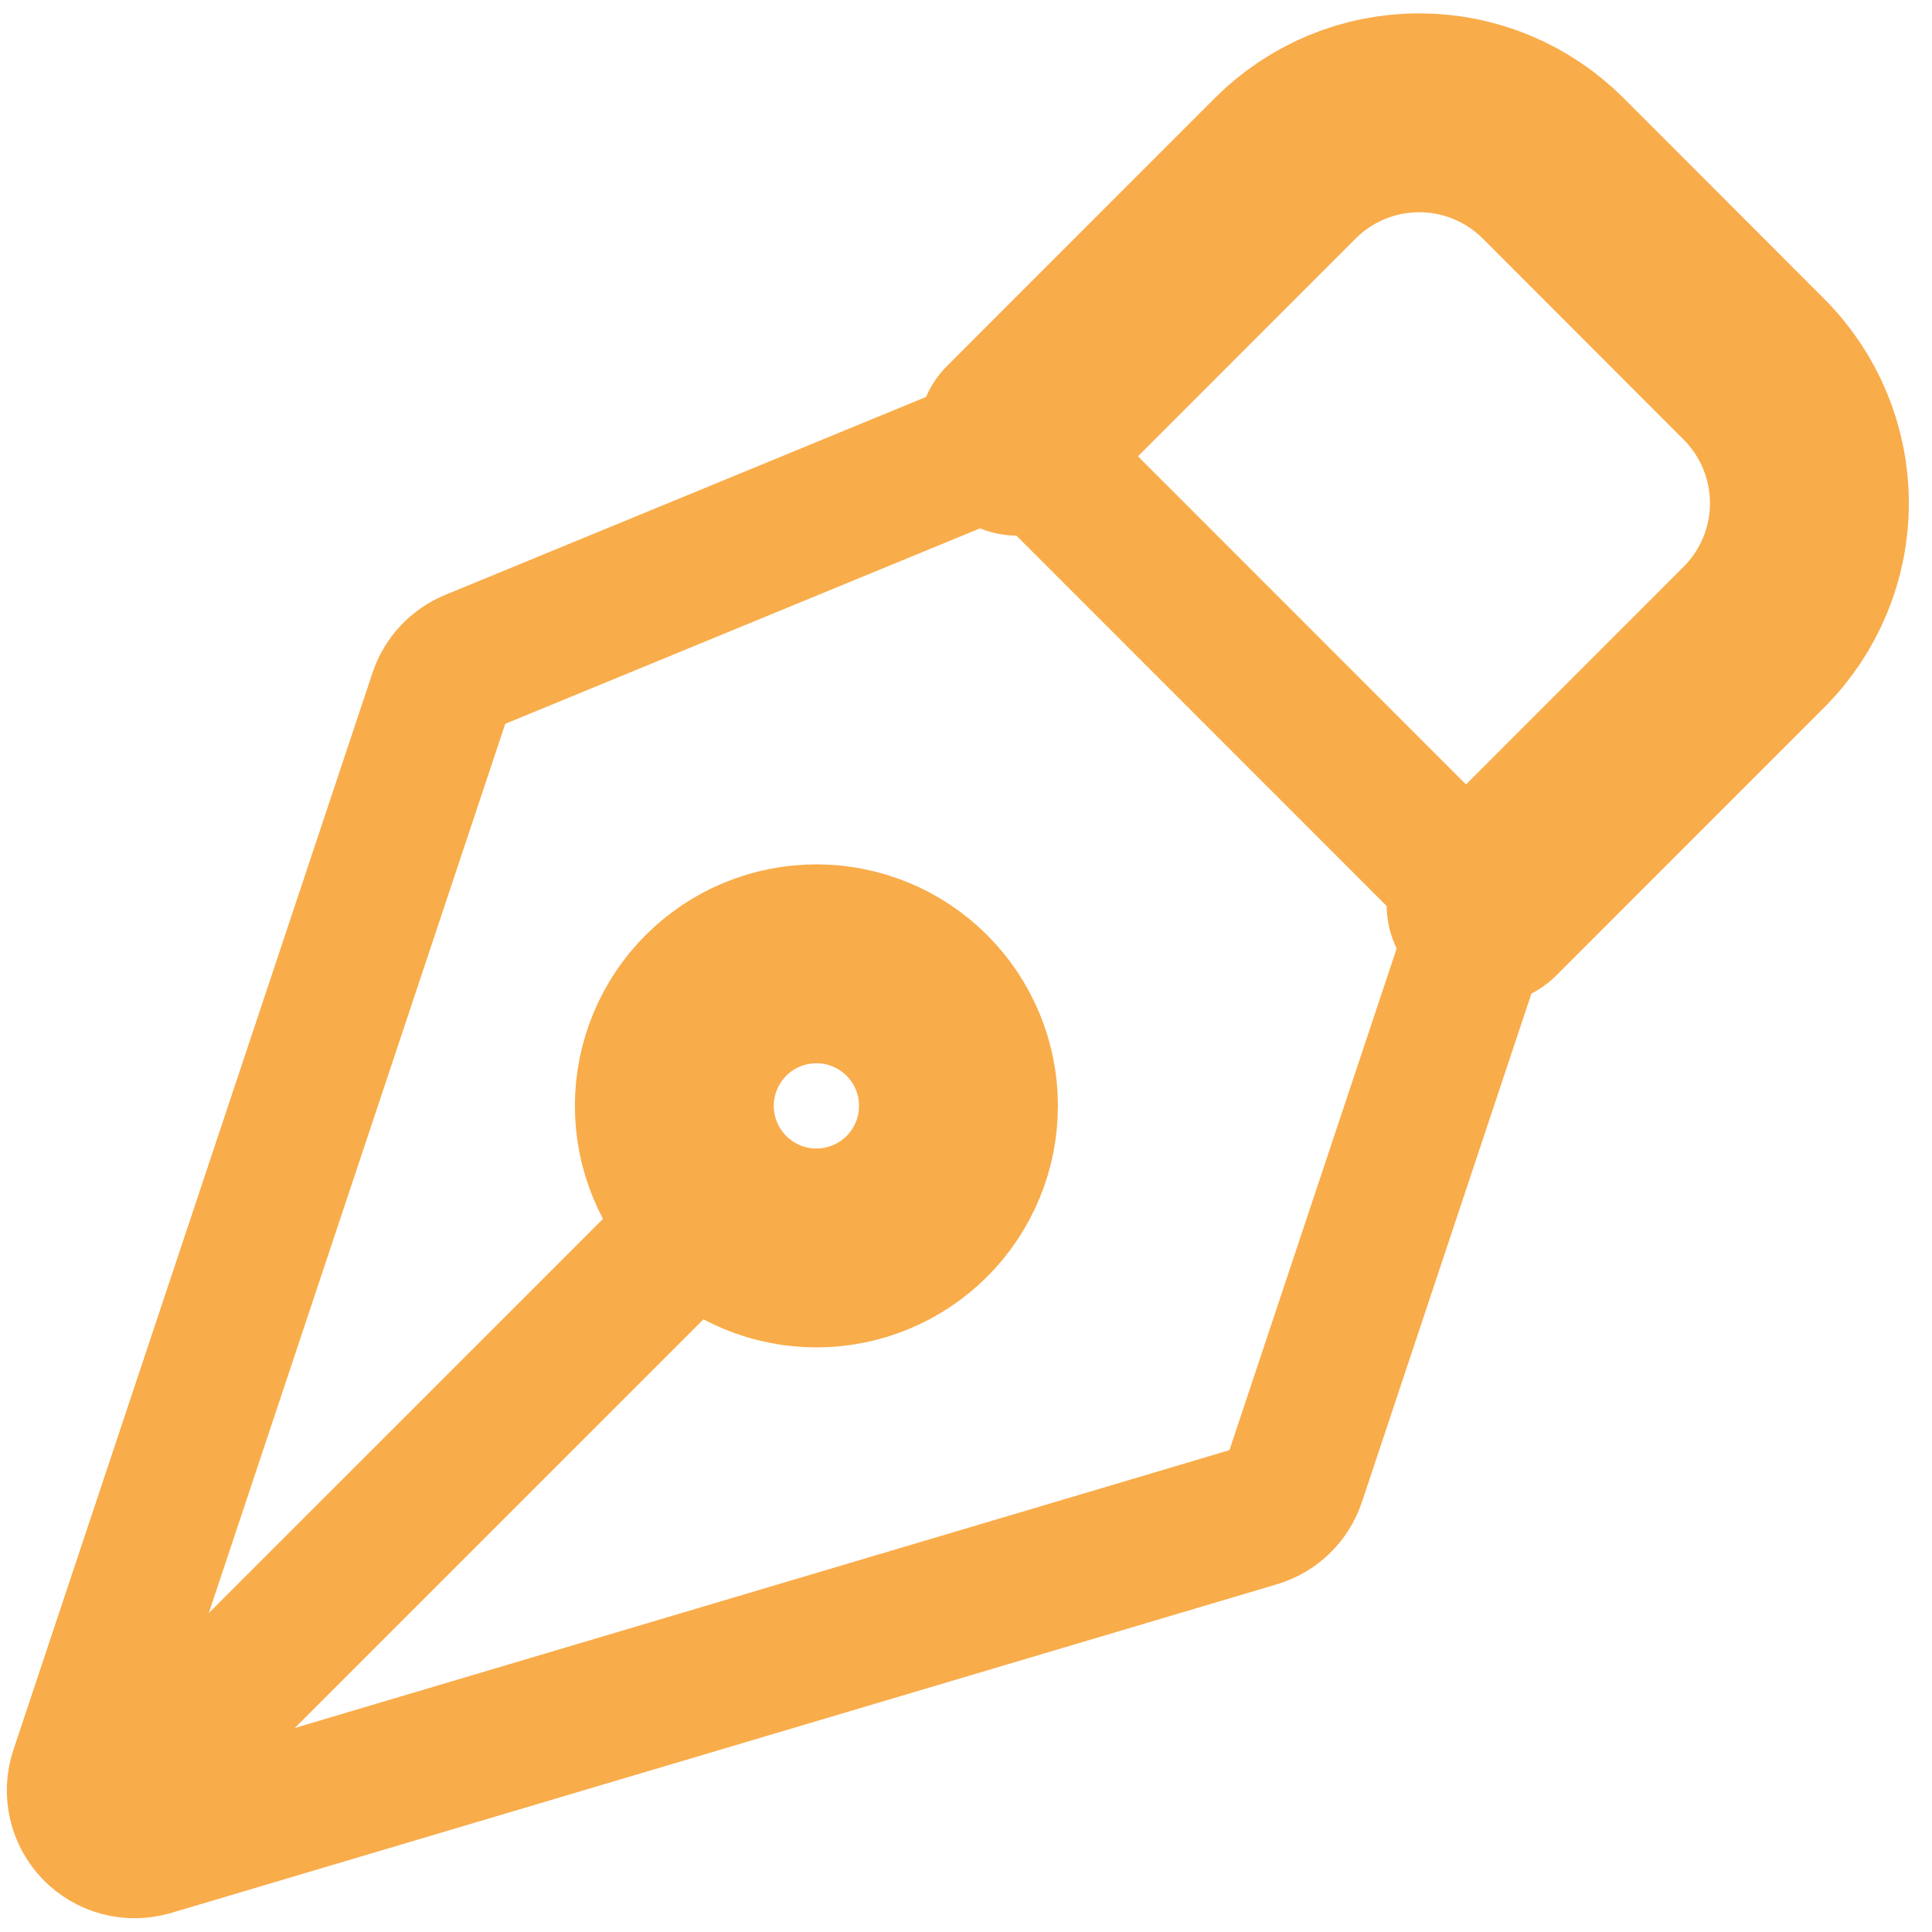 <svg width="68" height="68" viewBox="0 0 68 68" fill="none" xmlns="http://www.w3.org/2000/svg">
<g opacity="0.8">
<path d="M3.986 63.673L25.2 42.46M51.913 33.027L45.563 52.077C45.462 52.382 45.288 52.658 45.057 52.882C44.826 53.106 44.545 53.271 44.236 53.363L5.31 64.933C4.959 65.037 4.586 65.043 4.233 64.951C3.879 64.858 3.557 64.669 3.303 64.407C3.048 64.144 2.871 63.816 2.79 63.459C2.709 63.102 2.727 62.73 2.843 62.383L15.483 24.47C15.574 24.198 15.722 23.948 15.917 23.738C16.113 23.528 16.351 23.363 16.616 23.253L34.573 15.86C34.938 15.709 35.34 15.67 35.727 15.747C36.114 15.824 36.47 16.014 36.75 16.293L51.43 30.977C51.693 31.239 51.878 31.571 51.963 31.933C52.048 32.295 52.031 32.674 51.913 33.027Z" stroke="#F7971D" stroke-width="5" stroke-linecap="round" stroke-linejoin="round"/>
<path d="M52.306 31.853L61.733 22.423C62.983 21.173 63.685 19.478 63.685 17.71C63.685 15.942 62.983 14.247 61.733 12.997L54.666 5.923C54.047 5.304 53.312 4.813 52.503 4.477C51.694 4.142 50.827 3.97 49.952 3.97C49.076 3.97 48.209 4.142 47.4 4.477C46.591 4.813 45.856 5.304 45.236 5.923L35.81 15.353M32.27 35.387C31.805 34.922 31.254 34.554 30.647 34.303C30.041 34.052 29.39 33.923 28.734 33.923C28.077 33.923 27.427 34.053 26.82 34.304C26.213 34.555 25.662 34.924 25.198 35.388C24.734 35.853 24.366 36.404 24.115 37.011C23.863 37.617 23.734 38.268 23.734 38.925C23.735 39.581 23.864 40.231 24.116 40.838C24.367 41.445 24.735 41.996 25.2 42.46C26.138 43.398 27.41 43.924 28.736 43.924C30.062 43.923 31.334 43.396 32.272 42.458C33.209 41.52 33.736 40.248 33.735 38.922C33.735 37.596 33.208 36.324 32.27 35.387Z" stroke="#F7971D" stroke-width="7" stroke-linecap="round" stroke-linejoin="round"/>
</g>
</svg>
